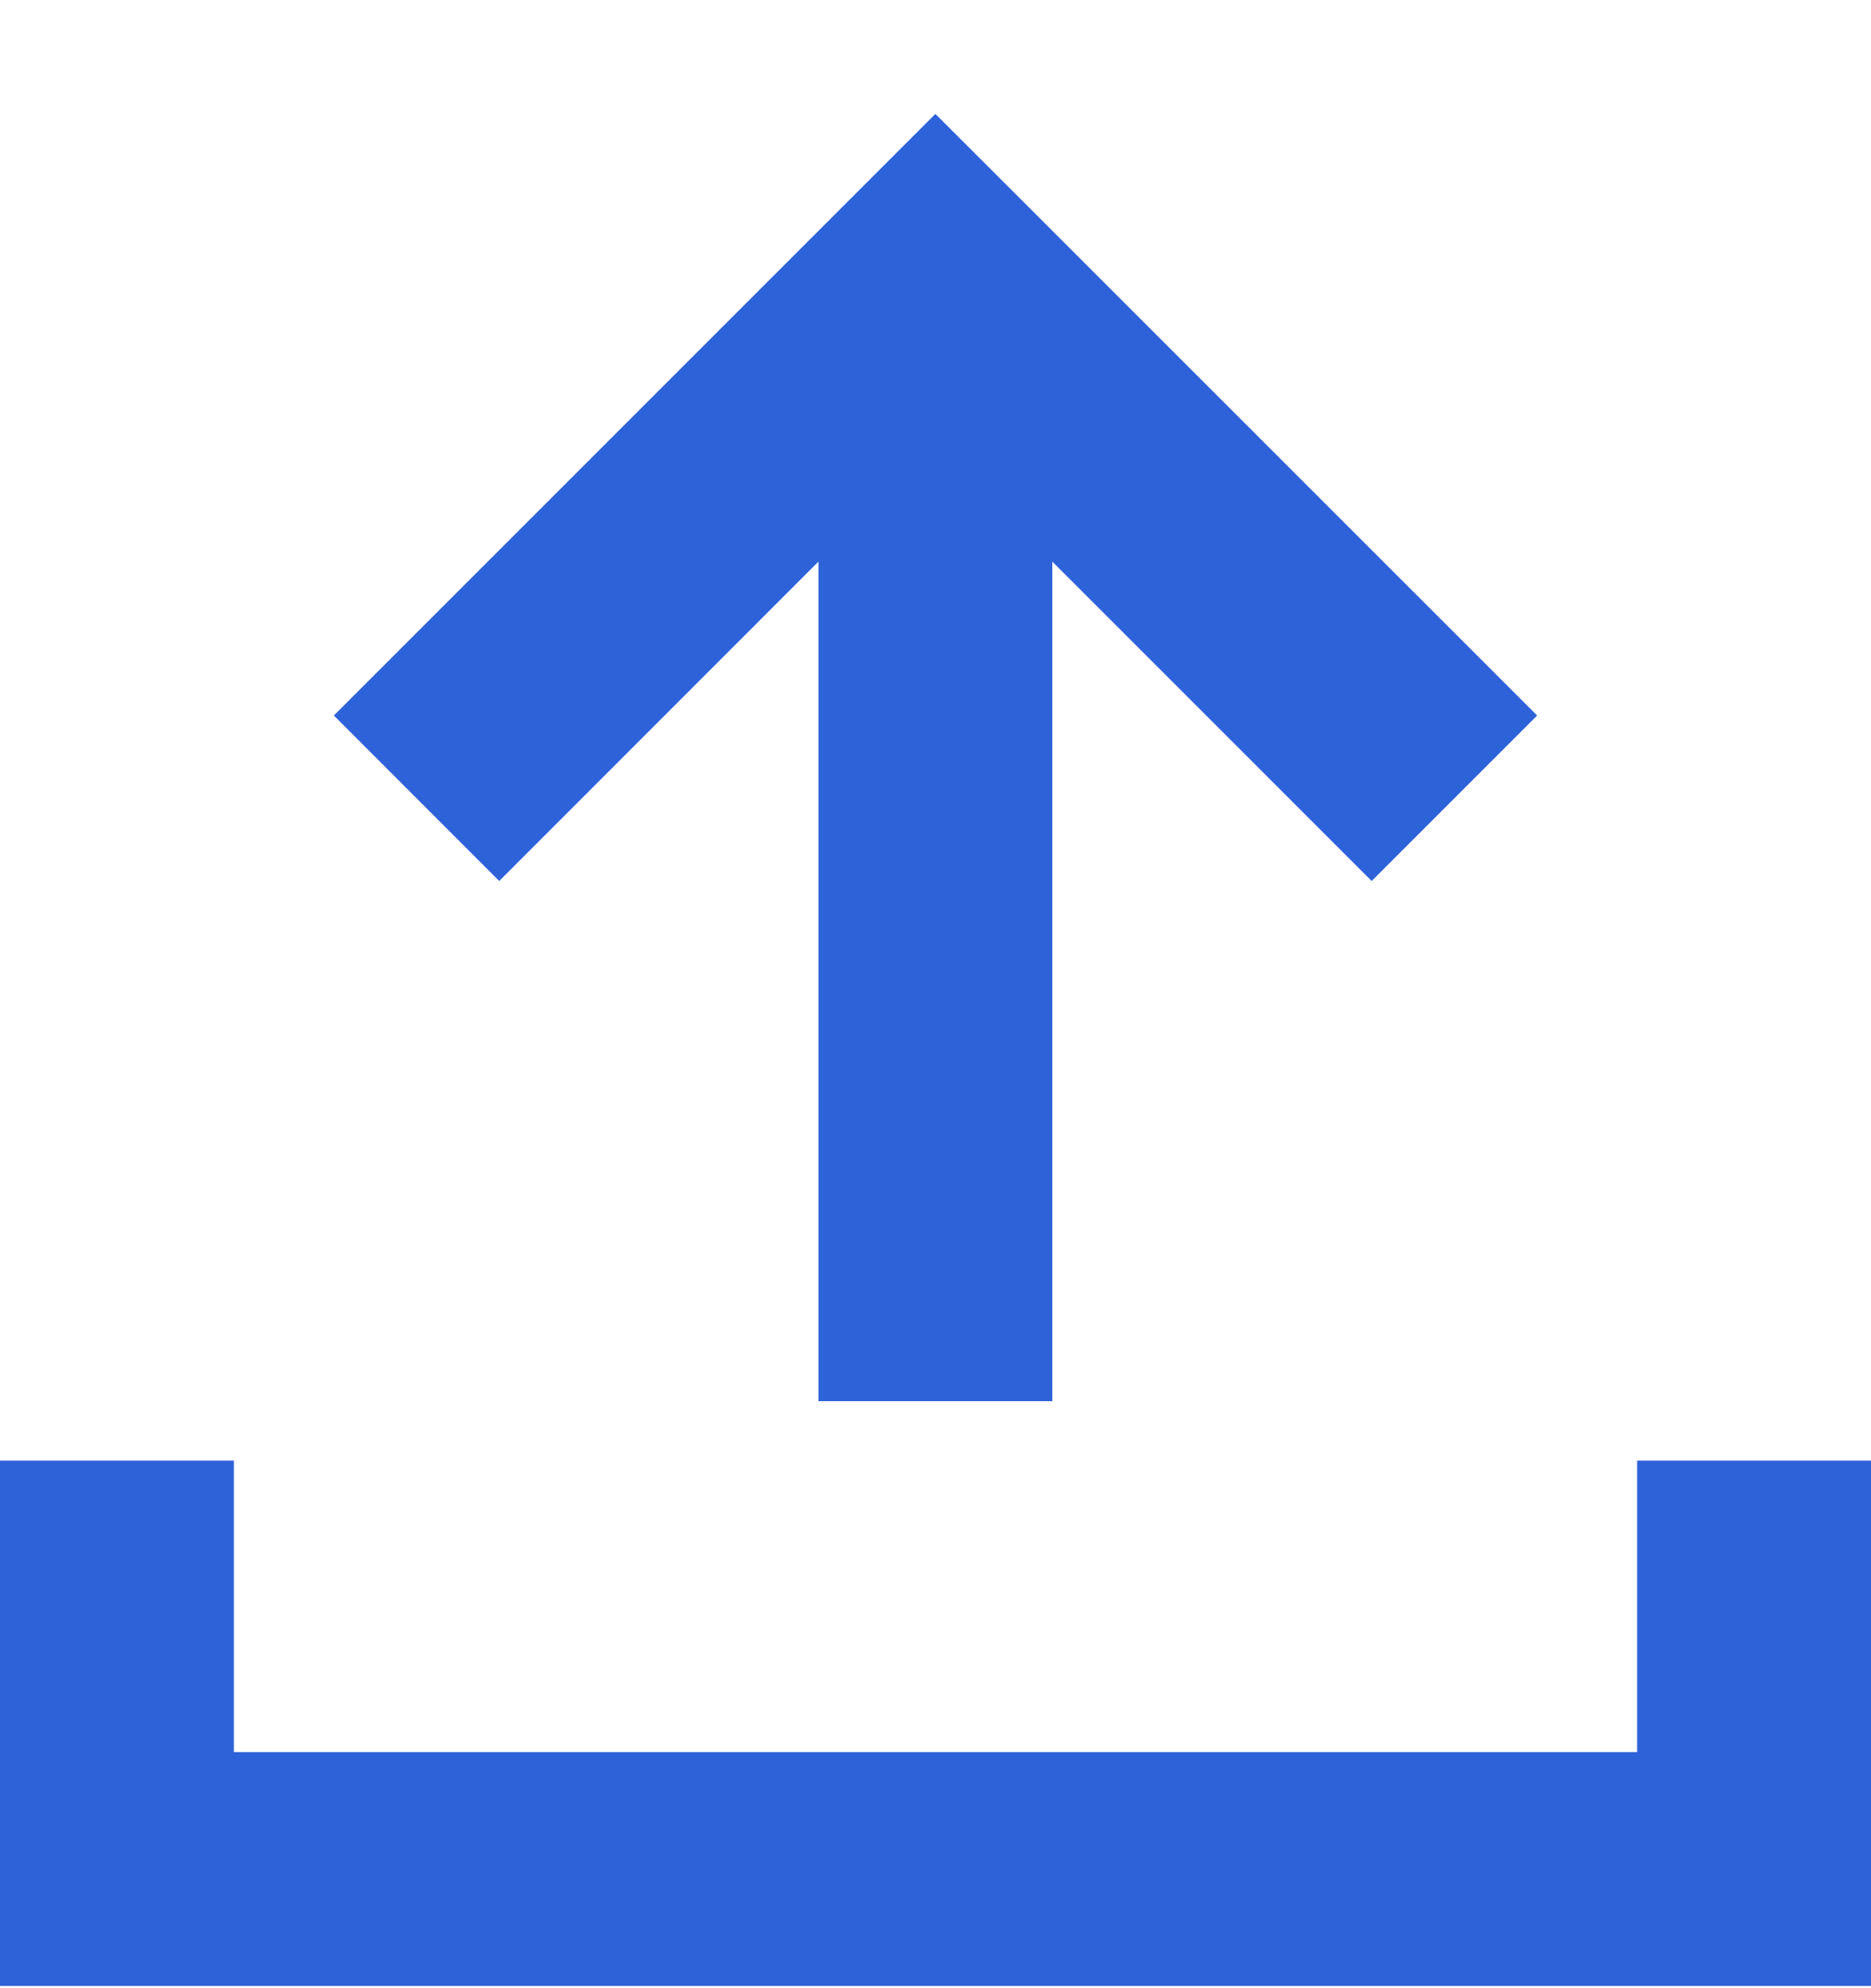 <svg width="16" height="17" viewBox="0 0 16 17" fill="none" xmlns="http://www.w3.org/2000/svg">
<path fill-rule="evenodd" clip-rule="evenodd" d="M8.999 11.981V4.802L11.73 7.533L13.145 6.118L8.707 1.681L7.999 0.974L7.292 1.681L2.855 6.118L4.269 7.533L6.999 4.802V11.981H8.999ZM2 14.981L2 12.489H0V14.981V16.04V16.981H16V16.04V14.981V12.489H14V14.981H2Z" fill="#2E62D9"/>
</svg>
